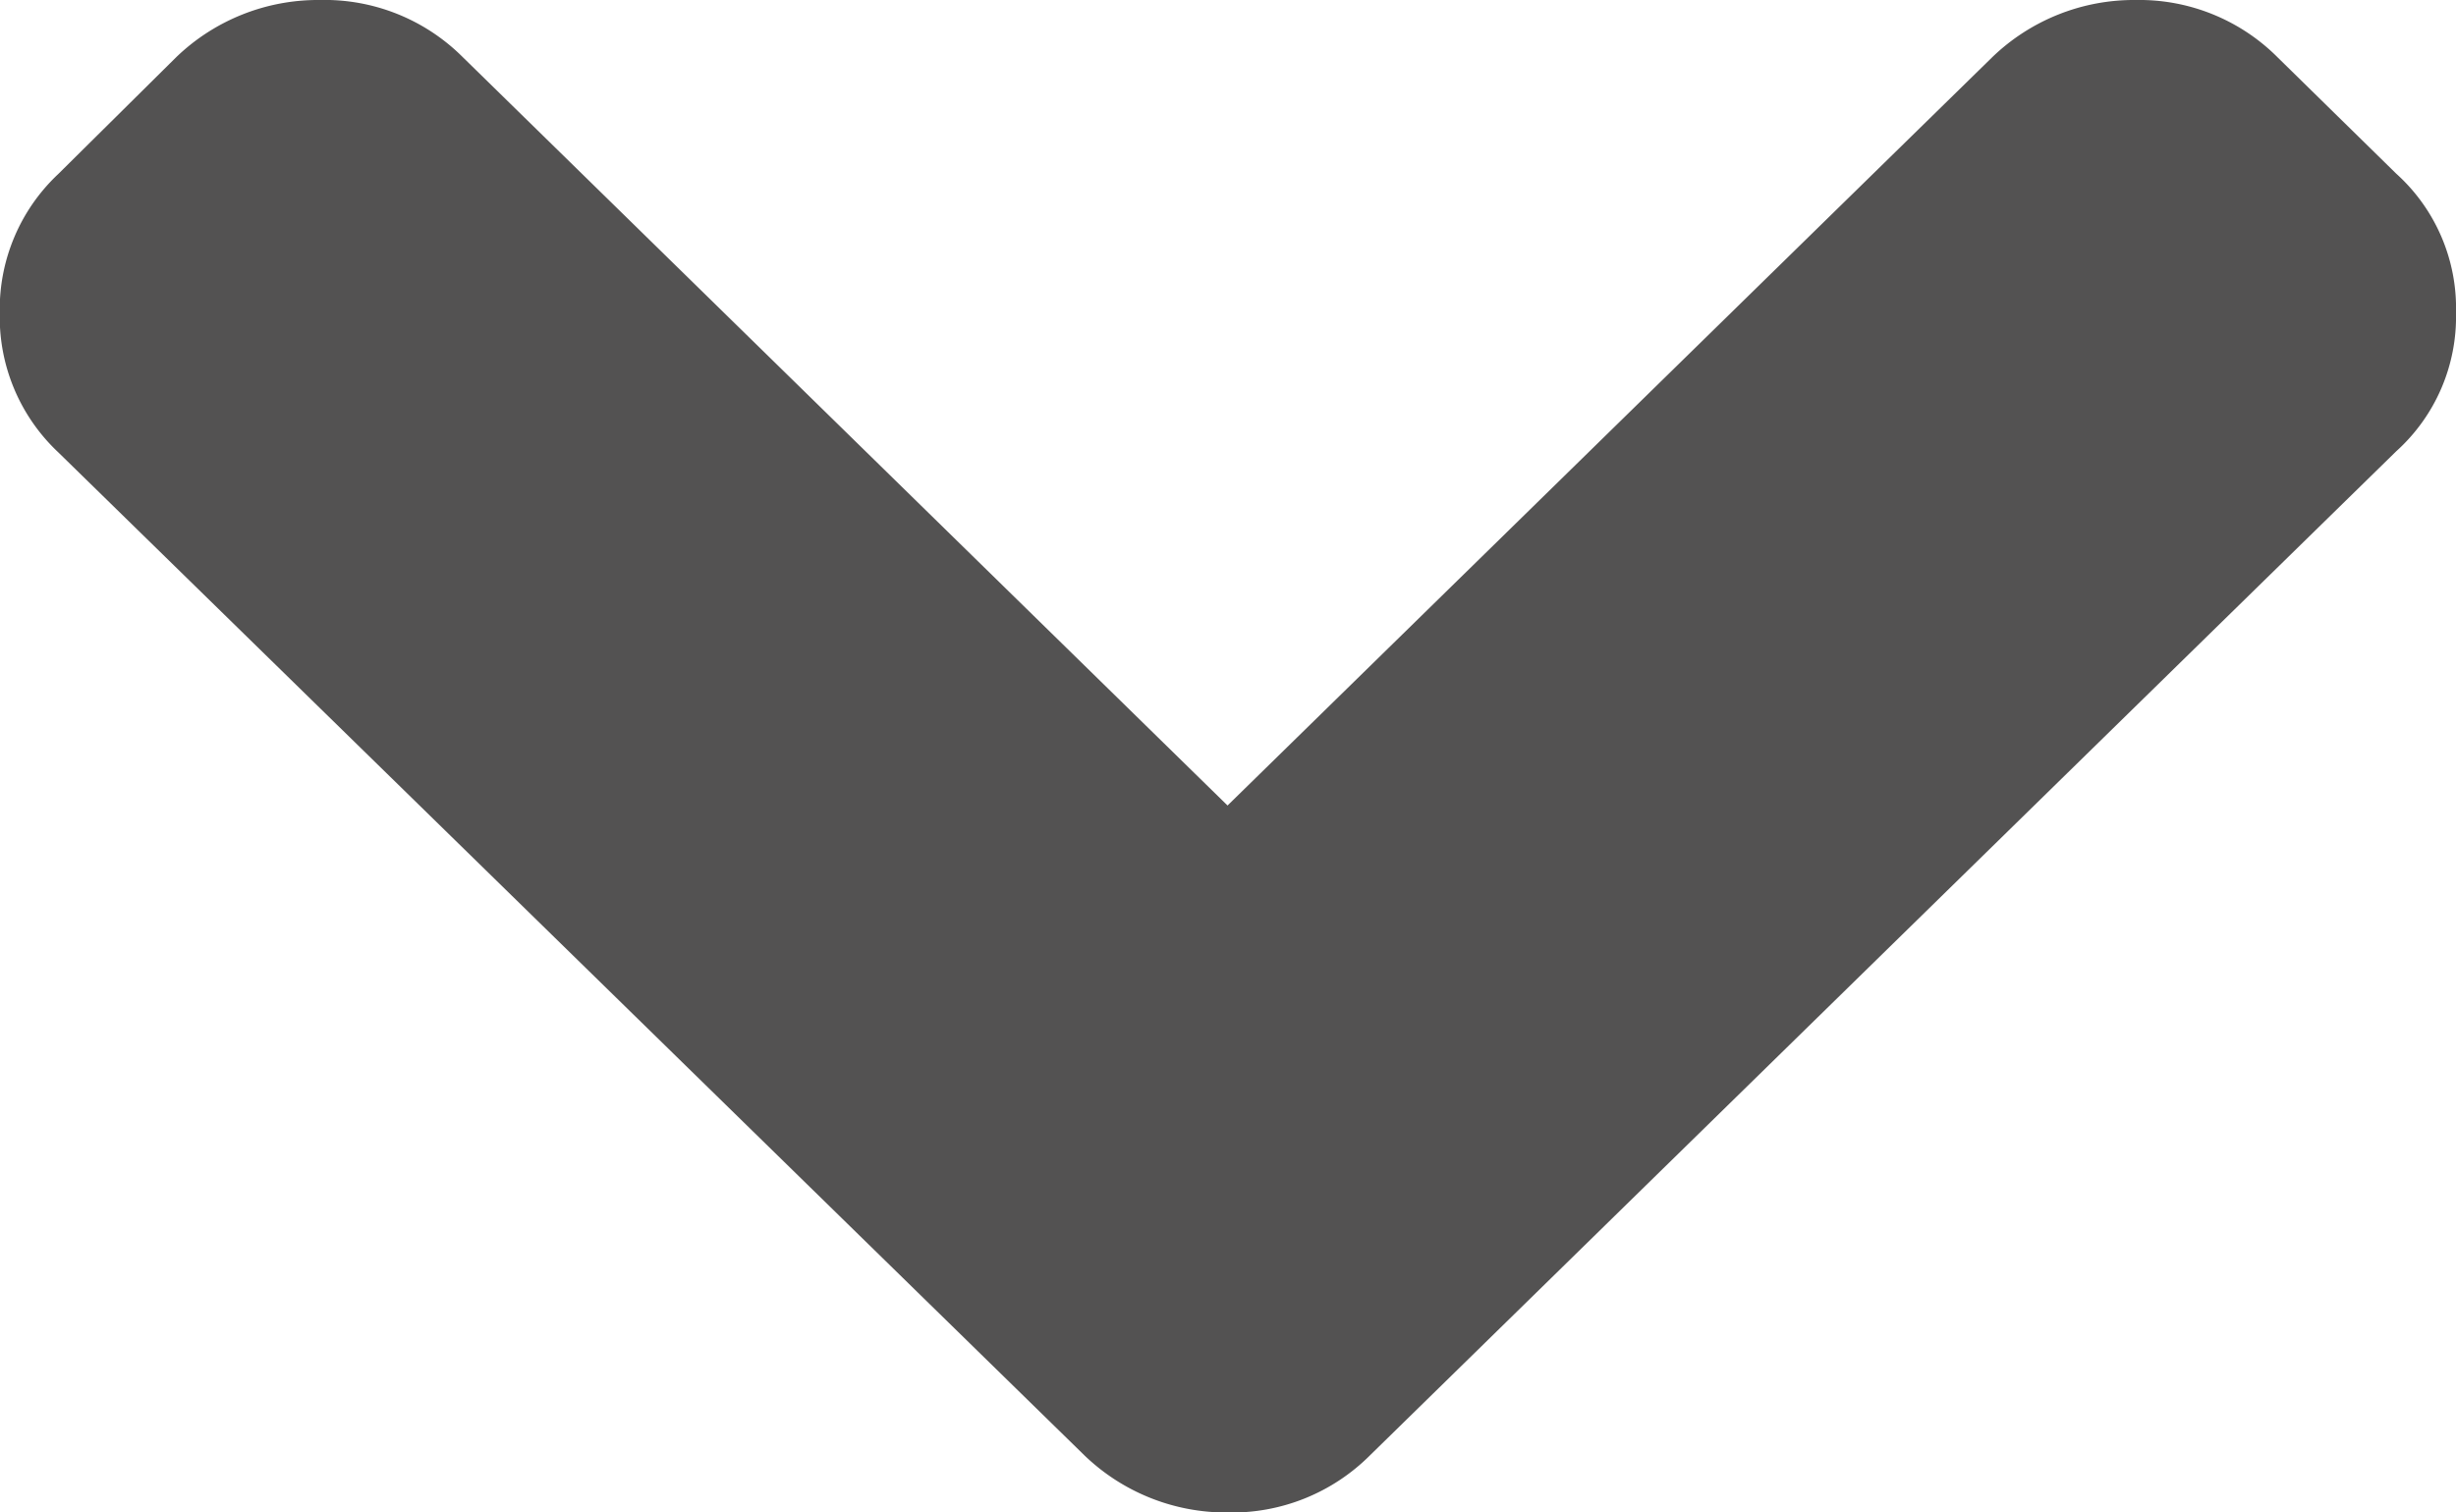 <svg xmlns="http://www.w3.org/2000/svg" width="10.596" height="6.525" viewBox="0 0 10.596 6.525">
    <g id="prefix__seta" transform="rotate(90 5.298 5.298)">
        <path id="prefix__Caminho_39" fill="#535252" d="M6.279 4.686L1.947.258A.781.781 0 0 0 1.349 0a.781.781 0 0 0-.6.258l-.5.51A.843.843 0 0 0 0 1.381.881.881 0 0 0 .246 2l3.229 3.3L.246 8.6A.843.843 0 0 0 0 9.216a.882.882 0 0 0 .246.619l.505.51a.8.8 0 0 0 .6.252.8.8 0 0 0 .6-.252l4.328-4.428a.882.882 0 0 0 .246-.617.843.843 0 0 0-.246-.614z" data-name="Caminho 39"/>
    </g>
</svg>
